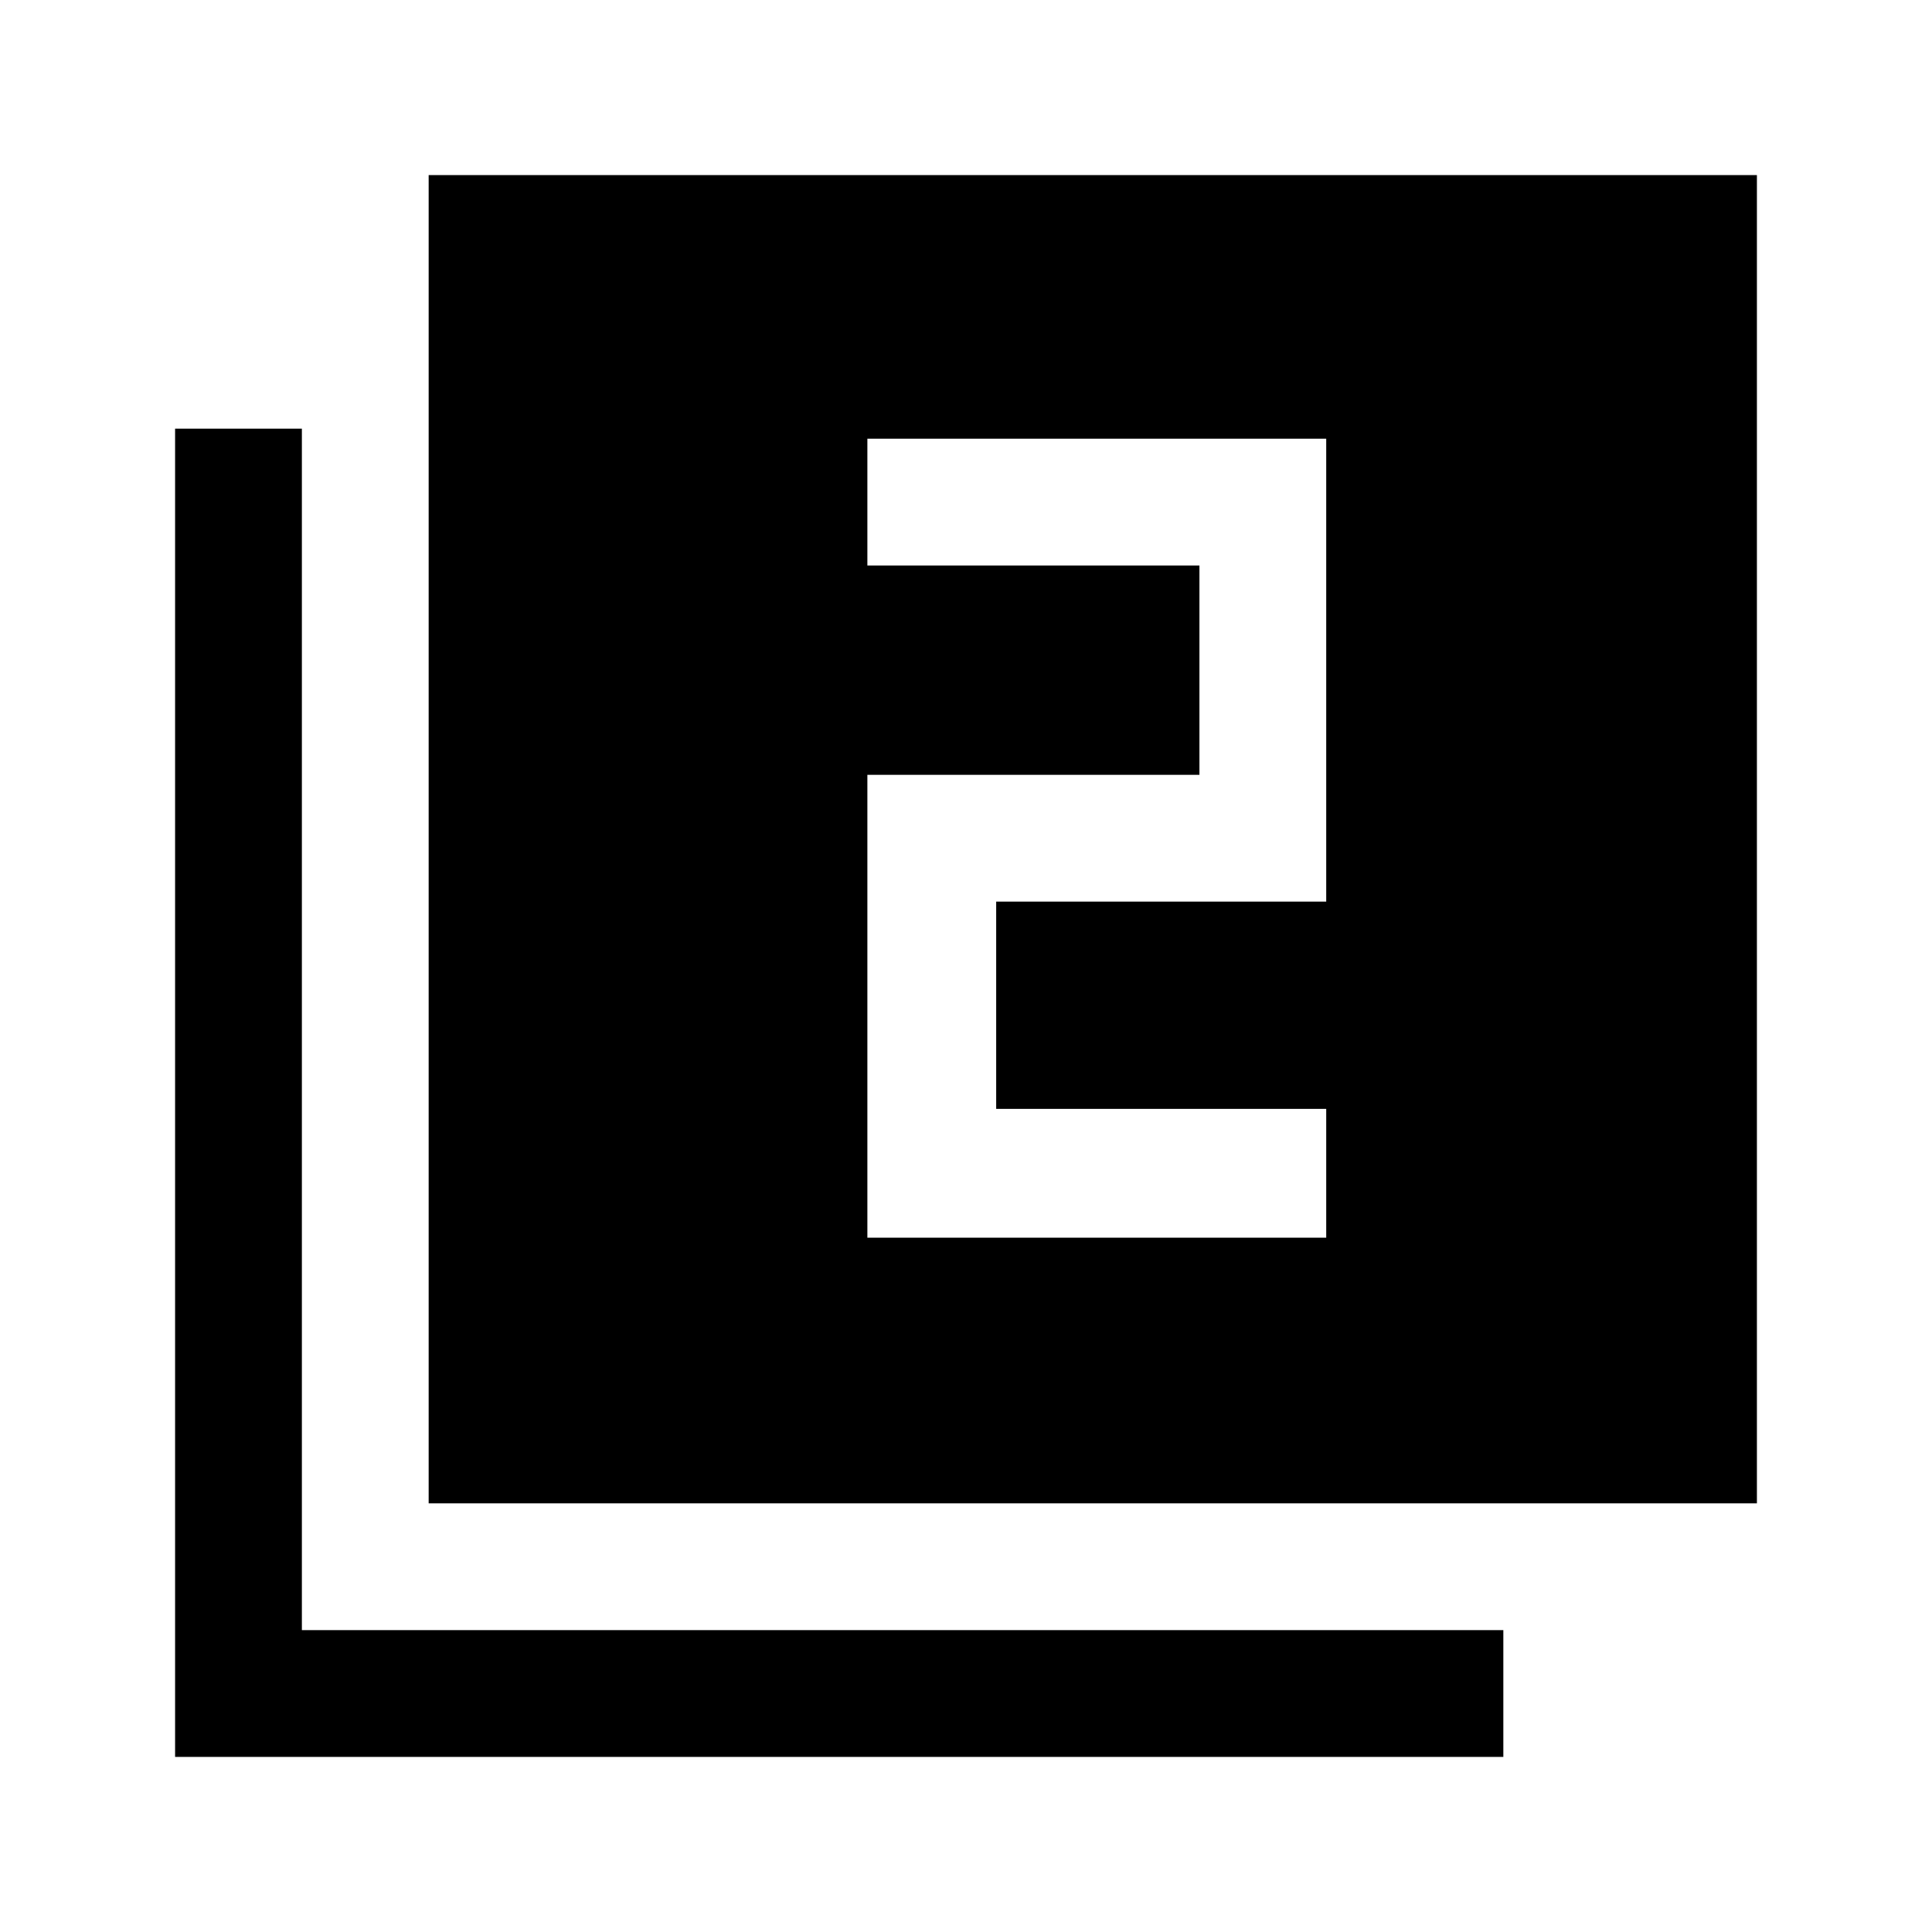 <svg xmlns="http://www.w3.org/2000/svg" height="40" width="40"><path d="M17.958 25.625h9.5v-2.667h-6.833v-4.291h6.833V9.083h-9.5v2.625h6.875v4.334h-6.875Zm-9.083 5.5v-27.5h27.5v27.5Zm-5.25 5.25v-27.5H6.25V33.75h24.875v2.625Z"/></svg>